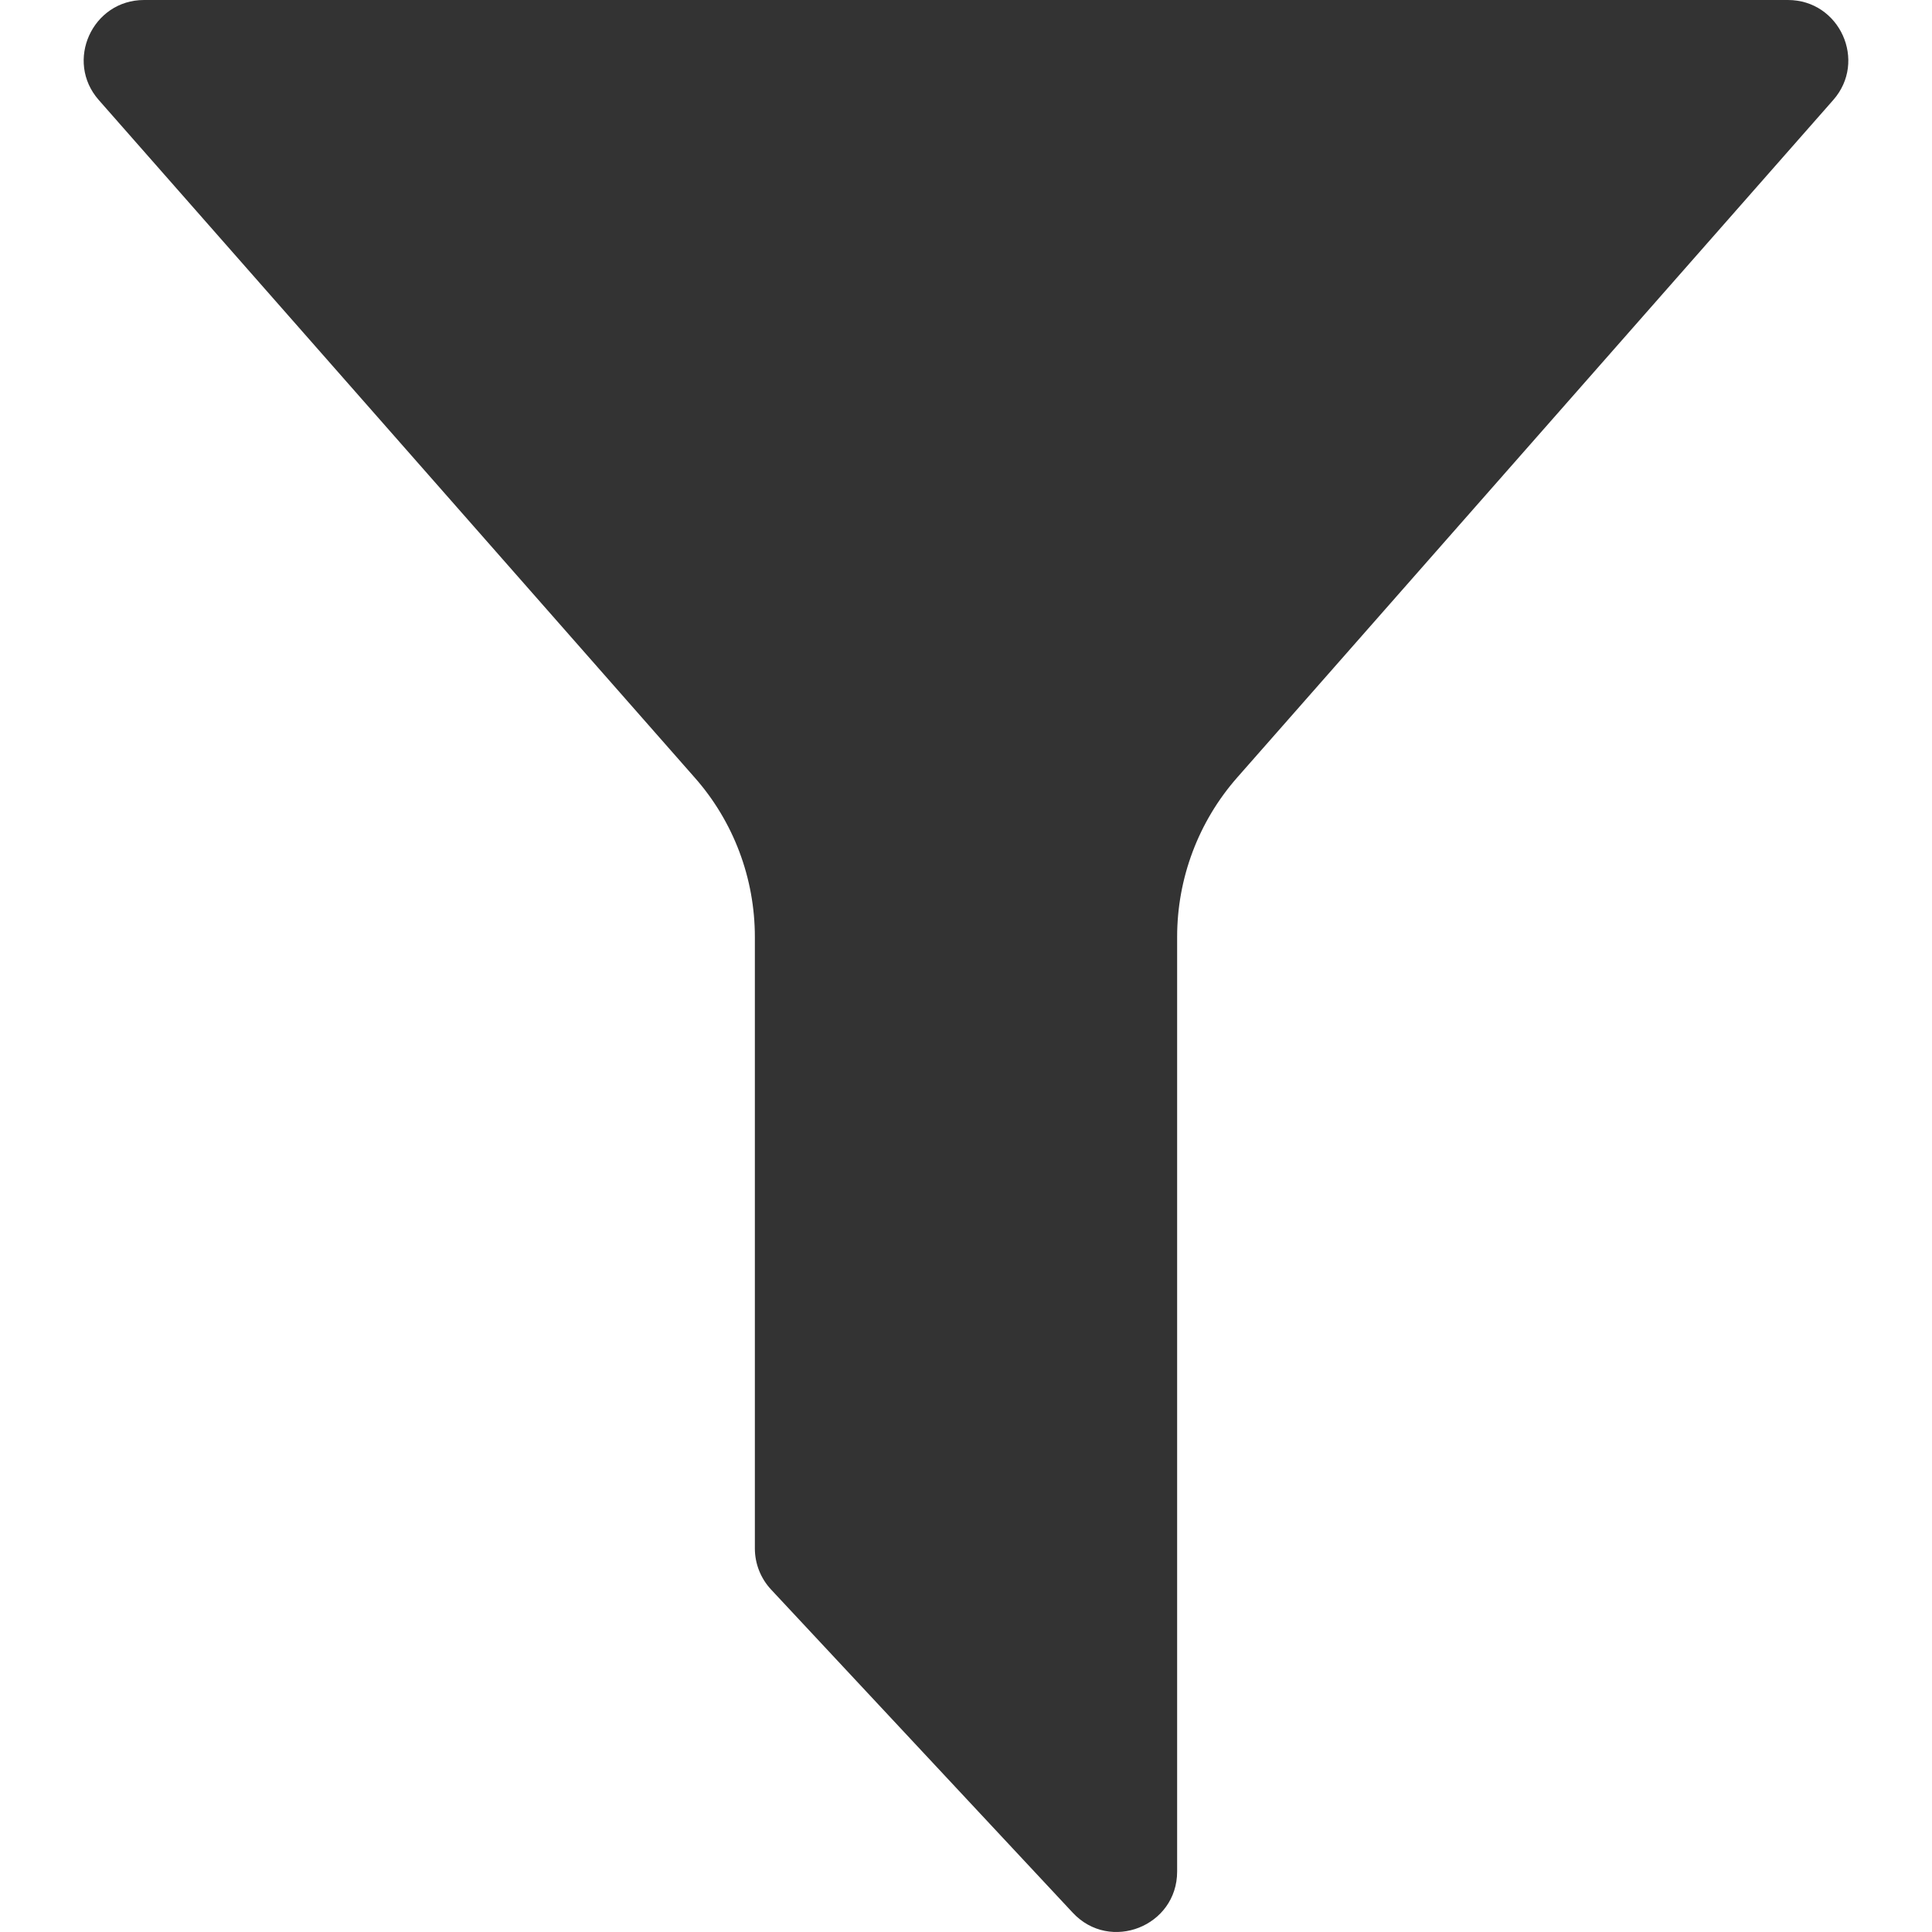 <?xml version="1.0" standalone="no"?><!DOCTYPE svg PUBLIC "-//W3C//DTD SVG 1.1//EN" "http://www.w3.org/Graphics/SVG/1.1/DTD/svg11.dtd"><svg class="icon" width="200px" height="200.00px" viewBox="0 0 1024 1024" version="1.1" xmlns="http://www.w3.org/2000/svg"><path fill="#333333" d="M971.614 53.055L655.779 412.054C635.197 435.435 623.906 465.509 623.906 496.583v495.384c0 28.976-35.57 43.064-55.354 21.782l-159.866-171.256c-5.495-5.895-8.593-13.689-8.593-21.782V496.583c0-31.074-11.291-61.149-31.873-84.429L52.386 53.055C34.201 32.473 48.889 0 76.366 0h871.269c27.477 0 42.165 32.473 23.98 53.055z" /></svg>